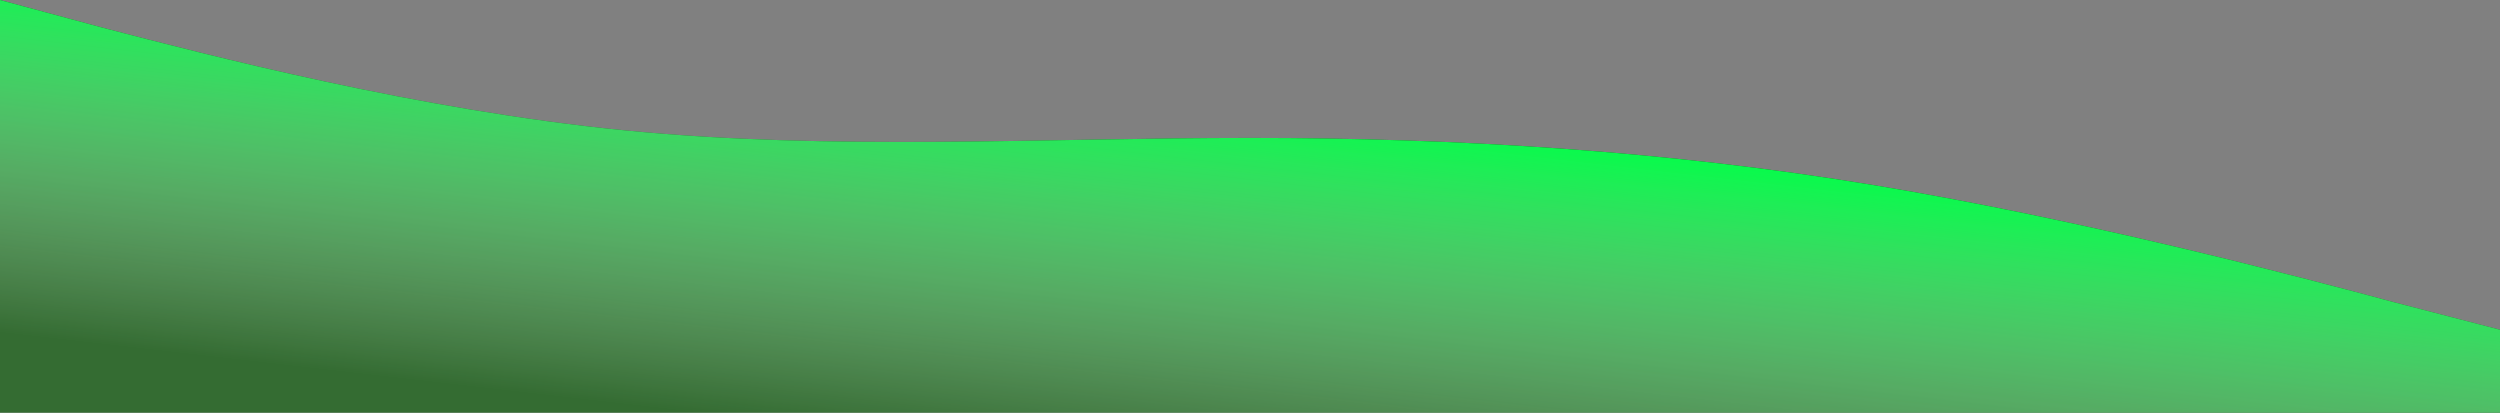 <svg viewBox="0 0 2308 381" fill="none" xmlns="http://www.w3.org/2000/svg" preserveAspectRatio="none">
<rect x="0" y="0" width="2308" height="381" fill="#808080" stroke="none"/>
<path fill-rule="evenodd" clip-rule="evenodd" d="M0 0L95.865 25.864C191.73 50.734 385.27 101.467 577 120.368C768.73 139.269 962.27 127.332 1154 127.332C1345.73 127.332 1539.27 139.269 1731 171.102C1922.73 202.935 2116.27 253.669 2212.13 279.533L2308 304.402V381H2212.13C2116.27 381 1922.73 381 1731 381C1539.27 381 1345.73 381 1154 381C962.27 381 768.73 381 577 381C385.27 381 191.73 381 95.865 381H0V0Z" fill="#1B5A19"/>
<path fill-rule="evenodd" clip-rule="evenodd" d="M0 0L95.865 25.864C191.73 50.734 385.27 101.467 577 120.368C768.73 139.269 962.27 127.332 1154 127.332C1345.73 127.332 1539.27 139.269 1731 171.102C1922.73 202.935 2116.27 253.669 2212.13 279.533L2308 304.402V381H2212.13C2116.27 381 1922.73 381 1731 381C1539.27 381 1345.73 381 1154 381C962.27 381 768.73 381 577 381C385.27 381 191.73 381 95.865 381H0V0Z" fill="url(#paint0_linear)"/>
<path fill-rule="evenodd" clip-rule="evenodd" d="M0 0L95.865 25.864C191.73 50.734 385.27 101.467 577 120.368C768.73 139.269 962.27 127.332 1154 127.332C1345.73 127.332 1539.27 139.269 1731 171.102C1922.73 202.935 2116.27 253.669 2212.13 279.533L2308 304.402V381H2212.13C2116.27 381 1922.73 381 1731 381C1539.27 381 1345.73 381 1154 381C962.27 381 768.73 381 577 381C385.27 381 191.73 381 95.865 381H0V0Z"/>
<defs>
<linearGradient id="paint0_linear" x1="1217.31" y1="98" x2="1177.75" y2="442.396" gradientUnits="userSpaceOnUse">
<stop stop-color="#00FF47"/>
<stop offset="1" stop-color="white" stop-opacity="0.11"/>
</linearGradient>
</defs>
</svg>
